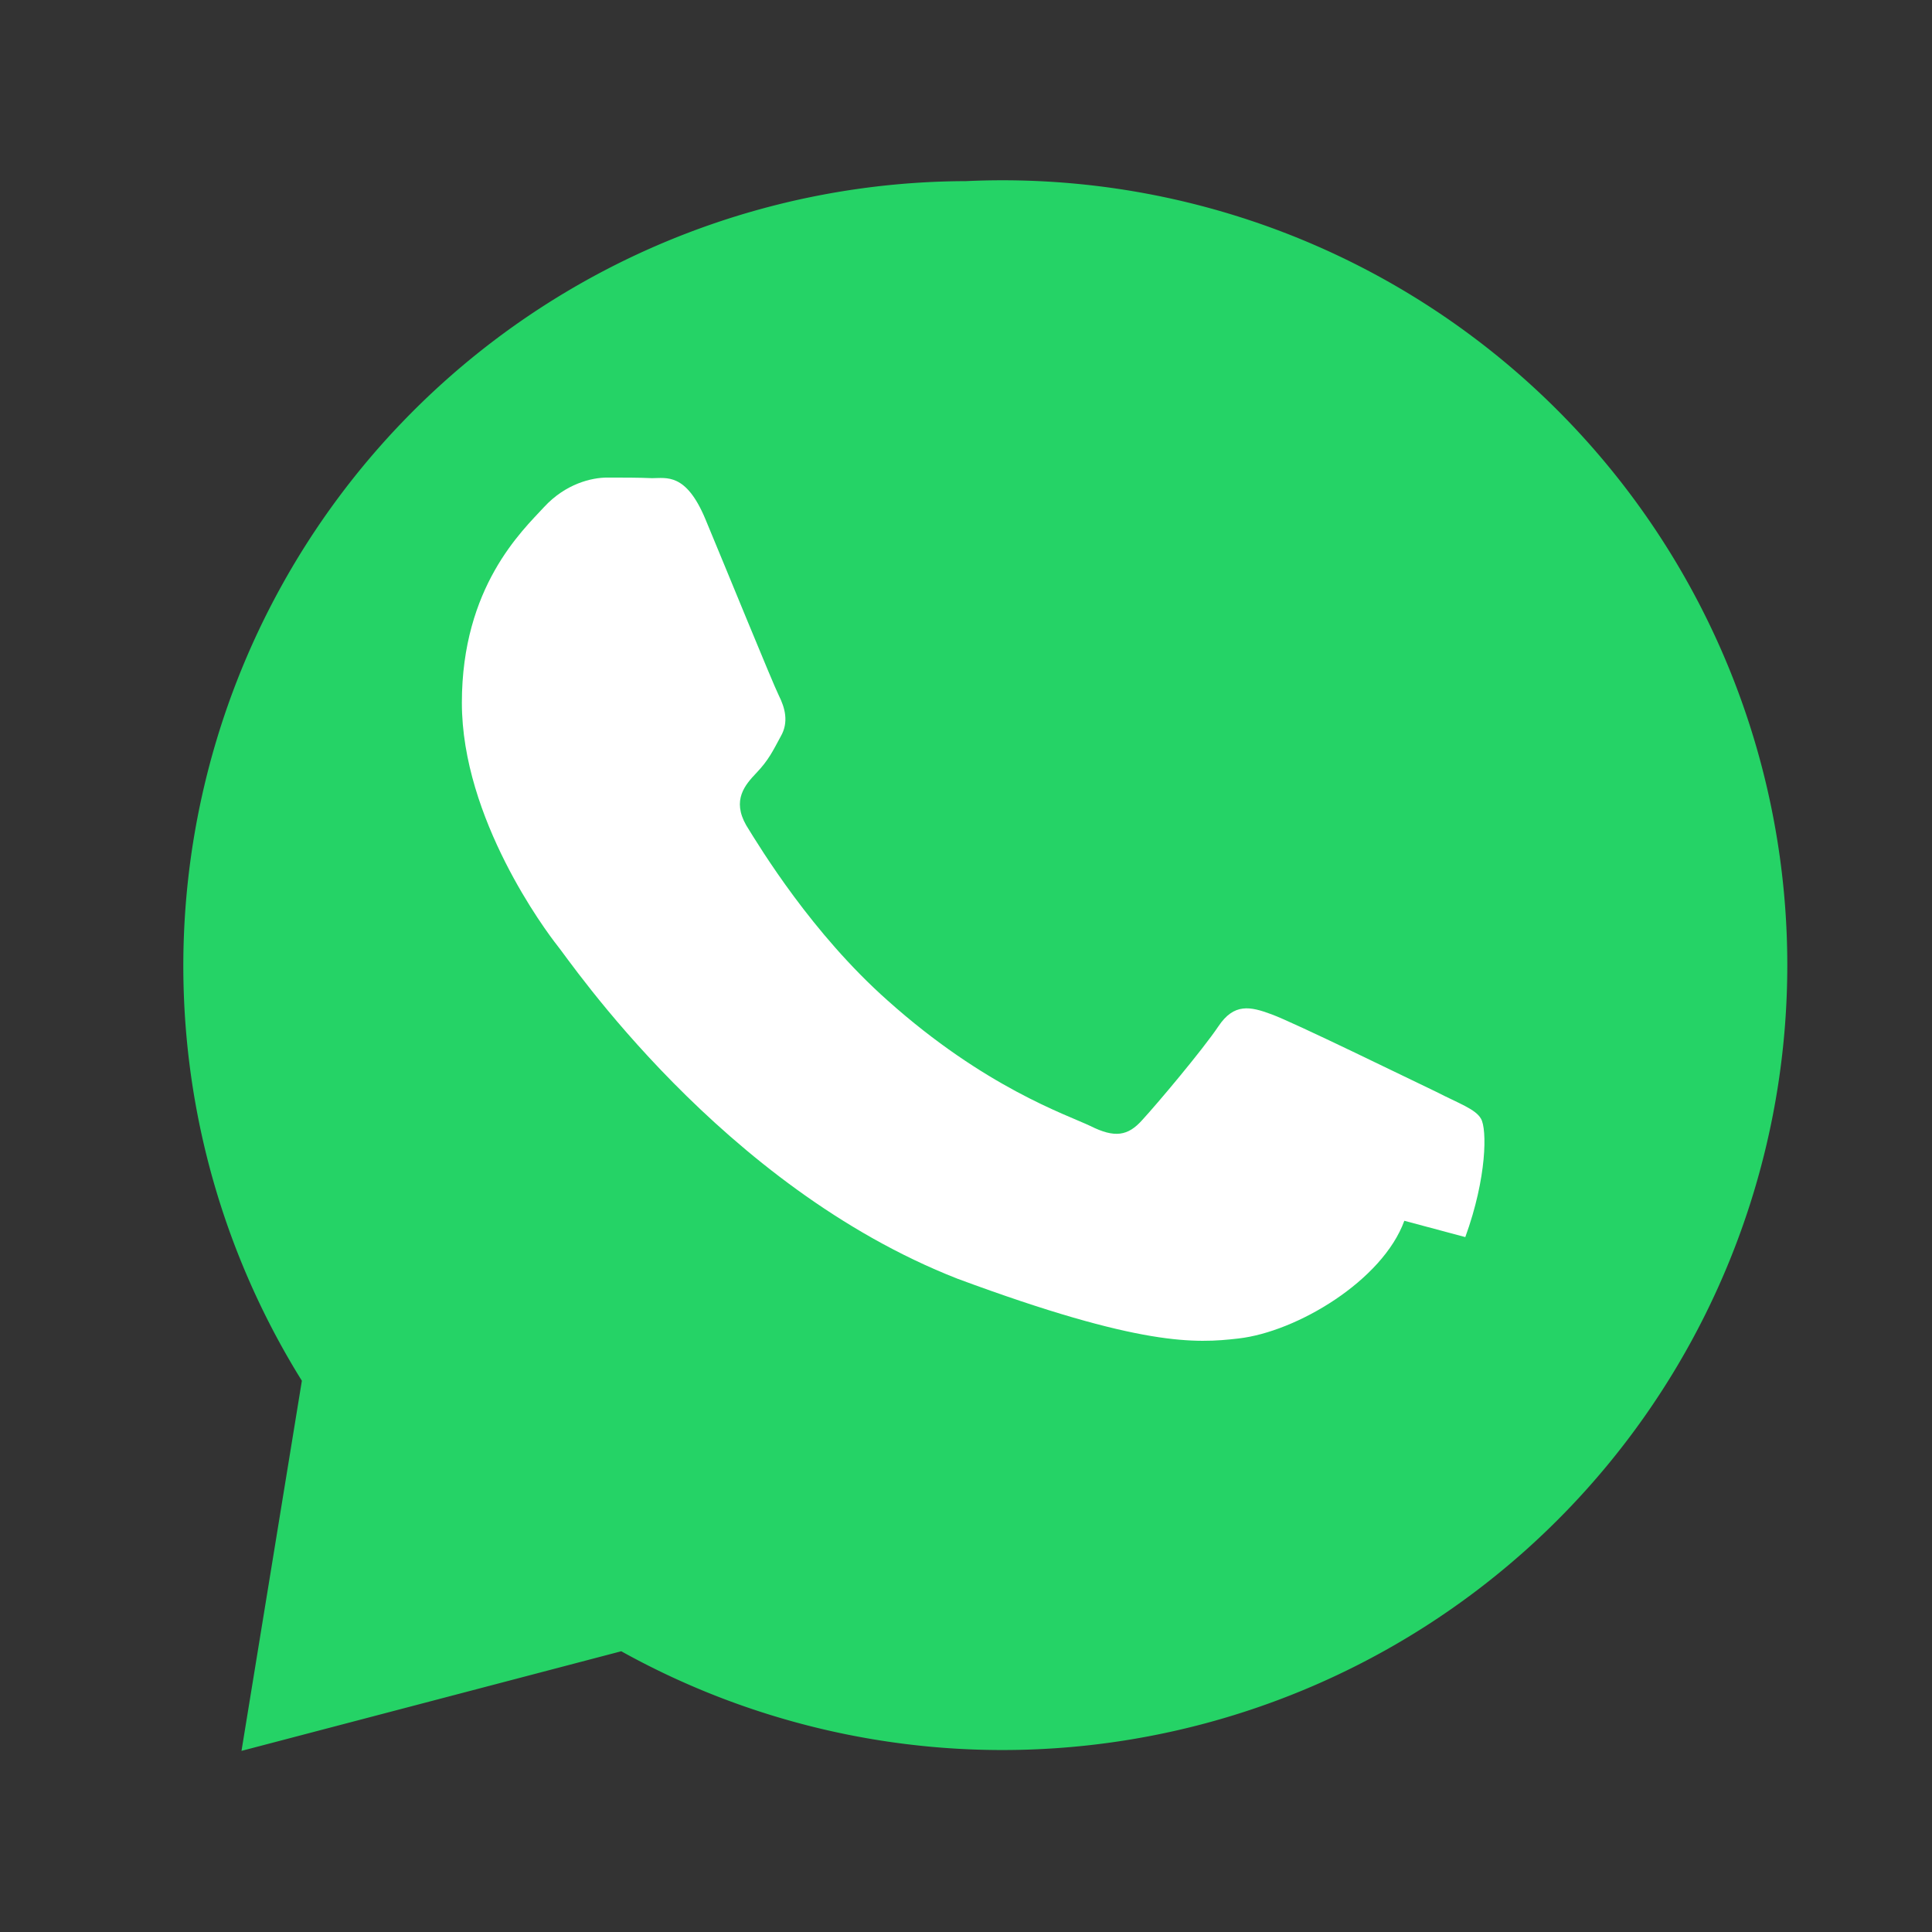 <svg xmlns="http://www.w3.org/2000/svg" viewBox="0 0 32 32" role="img" aria-label="WhatsApp"><rect x="0" y="0" width="32" height="32" fill="#333333" stroke="none"/><path fill="#25D366" d="M16 3a13 13 0 0 0-11 19.87L4 29l6.29-1.65A13 13 0 1 0 16 3Z"/><path fill="#fff" d="M23.26 20.22c-.36.99-1.78 1.84-2.75 1.95-.7.08-1.6.14-4.65-.99-3.91-1.53-6.43-5.28-6.63-5.52-.19-.24-1.58-2.1-1.58-4.02s1-2.85 1.36-3.24c.36-.39.79-.49 1.05-.49.26 0 .52 0 .74.01.24 0 .56-.09.88.67.33.79 1.12 2.73 1.22 2.93.1.2.17.44.03.68-.13.24-.2.39-.4.6-.19.2-.41.45-.17.87.24.39 1.09 1.79 2.34 2.9 1.61 1.44 2.96 1.89 3.36 2.08.4.2.62.17.86-.1.24-.26.99-1.15 1.26-1.55.26-.39.53-.33.88-.2.36.13 2.32 1.09 2.72 1.28.39.2.66.29.75.45.1.17.1.97-.26 1.96Z"/></svg>
